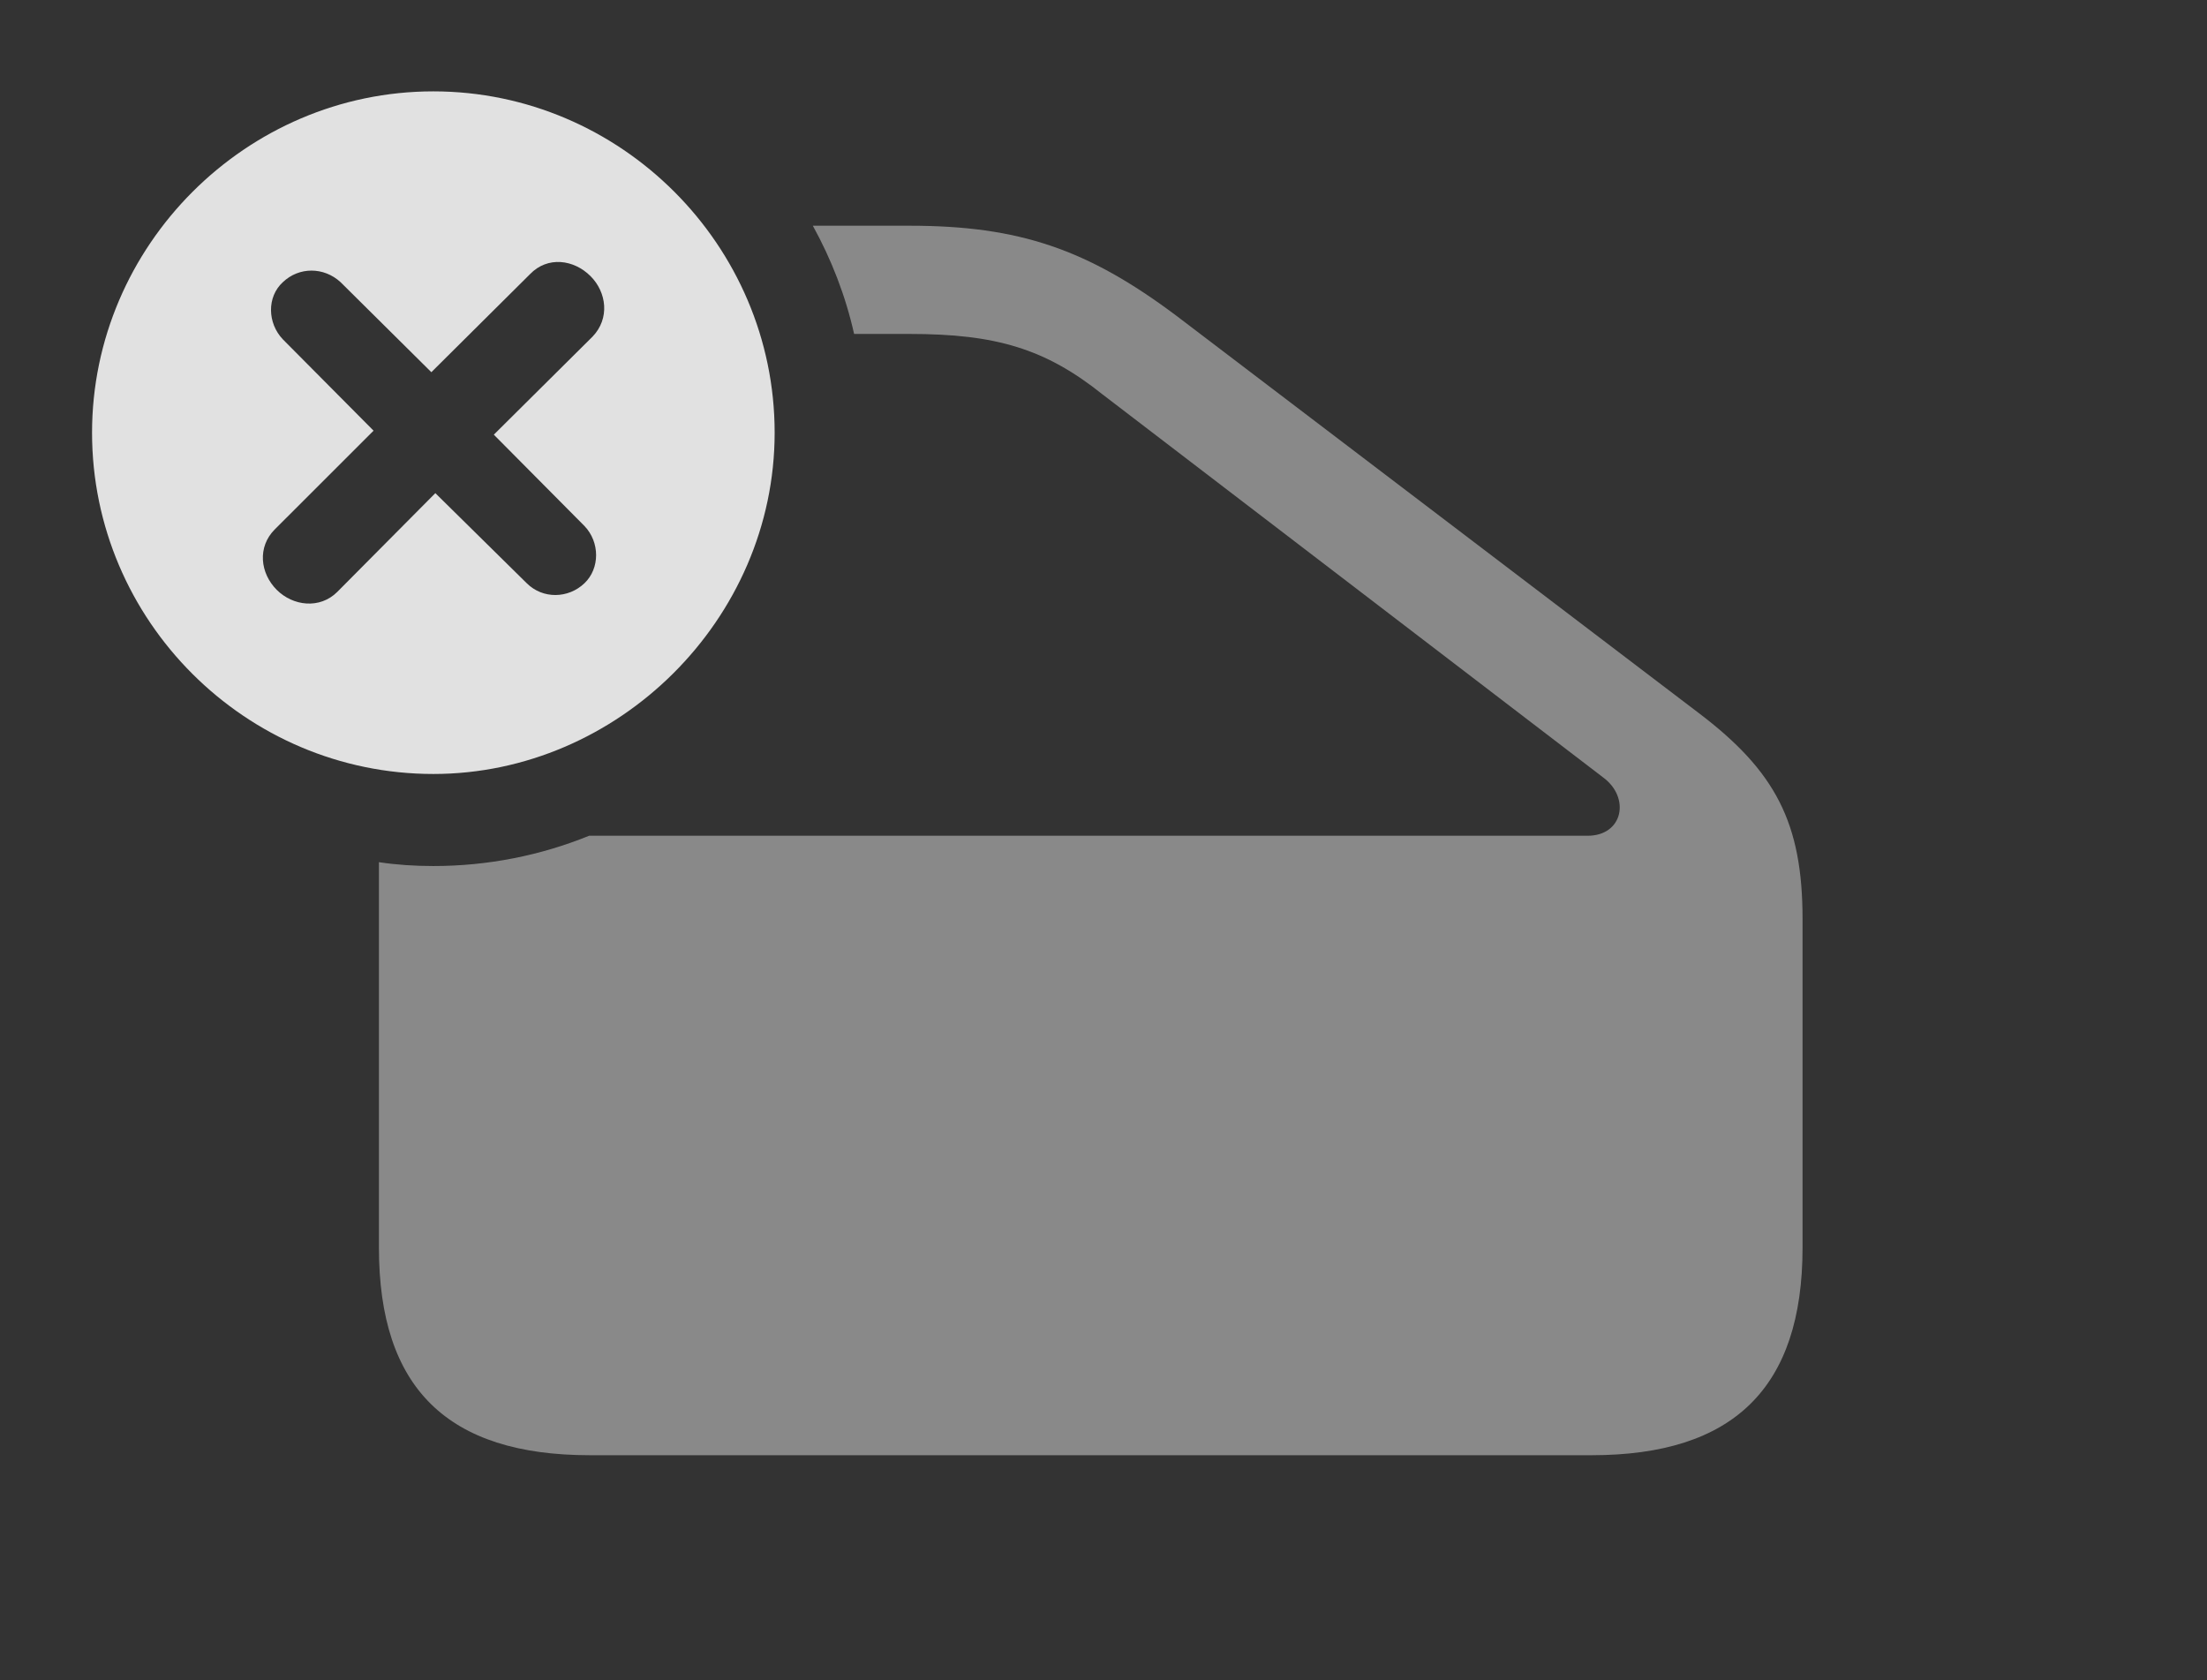<?xml version="1.0" encoding="UTF-8"?>
<!--Generator: Apple Native CoreSVG 341-->
<!DOCTYPE svg
PUBLIC "-//W3C//DTD SVG 1.1//EN"
       "http://www.w3.org/Graphics/SVG/1.1/DTD/svg11.dtd">
<svg version="1.1" xmlns="http://www.w3.org/2000/svg" xmlns:xlink="http://www.w3.org/1999/xlink" viewBox="0 0 32.08 24.424">
 <rect x="0" y="0" width="32.08" height="24.424" fill="#333333" stroke="none"/>
 <g>
  <rect height="24.424" opacity="0" width="32.08" x="0" y="0"/>
  <path d="M17.1 4.59L24.688 10.361C25.811 11.211 26.201 11.963 26.201 13.359L26.201 18.135C26.201 20.176 25.195 21.152 23.135 21.152L8.574 21.152C6.504 21.152 5.508 20.176 5.508 18.135L5.508 12.532C5.766 12.571 6.03 12.588 6.299 12.588C7.094 12.588 7.859 12.434 8.563 12.148L23.076 12.148C23.594 12.148 23.701 11.592 23.301 11.299L16.025 5.732C15.195 5.068 14.473 4.854 13.223 4.854L12.415 4.854C12.29 4.296 12.084 3.769 11.815 3.281L13.223 3.281C14.815 3.281 15.81 3.623 17.1 4.59Z" fill="white" fill-opacity="0.425"/>
  <path d="M11.26 6.289C11.26 9.004 8.984 11.25 6.299 11.25C3.574 11.25 1.338 9.023 1.338 6.289C1.338 3.574 3.574 1.328 6.299 1.328C9.023 1.328 11.26 3.564 11.26 6.289ZM7.705 3.984L6.27 5.41L4.951 4.102C4.707 3.877 4.346 3.877 4.111 4.102C3.877 4.316 3.887 4.697 4.111 4.932L5.43 6.26L3.994 7.695C3.74 7.949 3.779 8.33 4.023 8.574C4.258 8.809 4.648 8.857 4.902 8.604L6.328 7.168L7.656 8.477C7.891 8.711 8.262 8.701 8.496 8.477C8.721 8.262 8.721 7.881 8.496 7.646L7.178 6.318L8.613 4.893C8.867 4.629 8.818 4.248 8.584 4.014C8.34 3.77 7.959 3.721 7.705 3.984Z" fill="white" fill-opacity="0.85"/>
 </g>
</svg>
